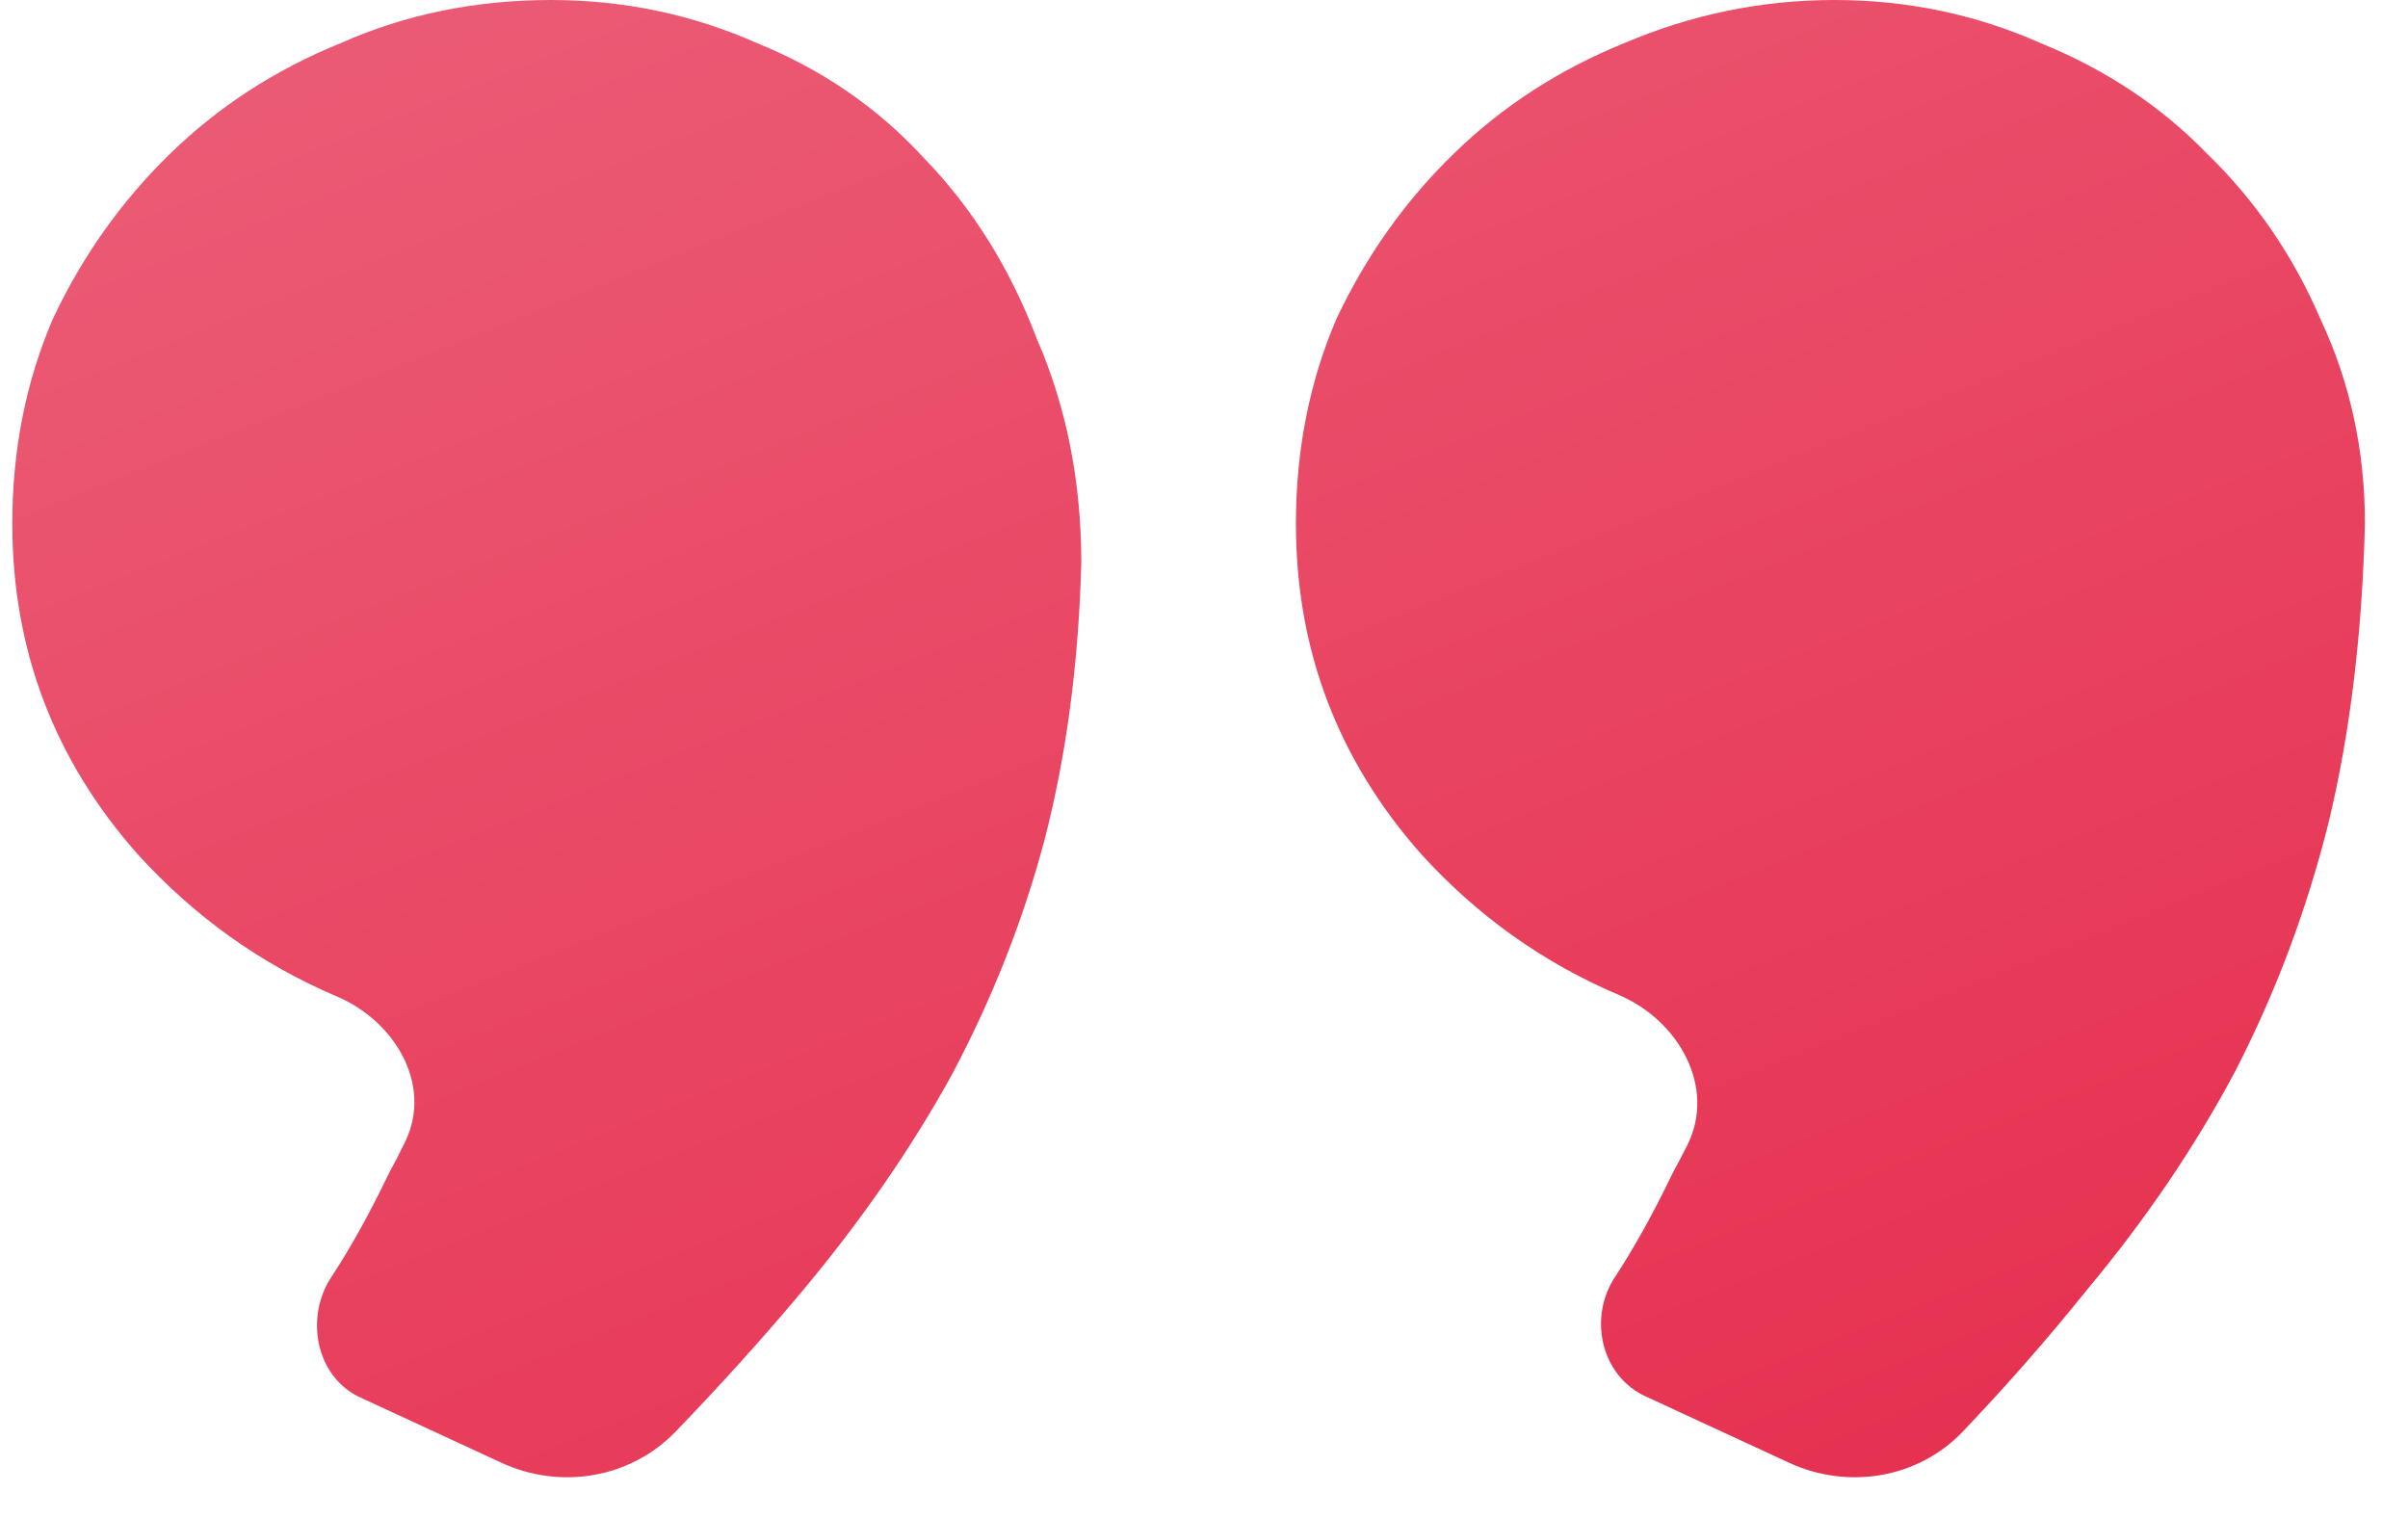 <svg width="46" height="29" viewBox="0 0 46 29" fill="none" xmlns="http://www.w3.org/2000/svg">
<path d="M20.656 10.756C20.605 12.662 20.373 14.417 19.96 16.021C19.548 17.576 18.954 19.08 18.181 20.535C17.407 21.939 16.453 23.318 15.319 24.672C14.581 25.553 13.777 26.445 12.907 27.347C12.045 28.242 10.707 28.464 9.579 27.943L6.879 26.694C6.026 26.299 5.814 25.147 6.346 24.371C6.707 23.819 7.068 23.167 7.429 22.415C7.536 22.221 7.641 22.016 7.744 21.802C8.264 20.719 7.541 19.504 6.435 19.035C4.989 18.421 3.721 17.517 2.633 16.322C1.035 14.517 0.235 12.411 0.235 10.004C0.235 8.6 0.493 7.296 1.009 6.093C1.576 4.889 2.324 3.836 3.252 2.934C4.18 2.031 5.263 1.329 6.501 0.827C7.738 0.276 9.079 0 10.523 0C11.915 0 13.23 0.276 14.468 0.827C15.706 1.329 16.763 2.056 17.64 3.009C18.568 3.962 19.29 5.115 19.805 6.469C20.373 7.773 20.656 9.202 20.656 10.756ZM45.177 10.004C45.125 12.11 44.893 14.016 44.481 15.721C44.068 17.375 43.475 18.955 42.702 20.459C41.928 21.914 40.974 23.318 39.84 24.672C39.136 25.551 38.356 26.442 37.5 27.343C36.644 28.243 35.305 28.464 34.177 27.943L31.432 26.673C30.575 26.277 30.333 25.15 30.867 24.371C31.228 23.819 31.589 23.167 31.95 22.415C32.044 22.243 32.138 22.064 32.232 21.877C32.789 20.769 32.066 19.492 30.926 19.007C29.483 18.394 28.226 17.499 27.154 16.322C25.555 14.517 24.756 12.411 24.756 10.004C24.756 8.6 25.014 7.296 25.529 6.093C26.097 4.889 26.844 3.836 27.773 2.934C28.701 2.031 29.784 1.329 31.021 0.827C32.311 0.276 33.651 0 35.044 0C36.436 0 37.751 0.276 38.989 0.827C40.226 1.329 41.283 2.031 42.16 2.934C43.088 3.836 43.81 4.889 44.326 6.093C44.893 7.296 45.177 8.6 45.177 10.004Z" fill="url(#paint0_linear)"/>
<defs>
<linearGradient id="paint0_linear" x1="9.598" y1="-4.73999e-07" x2="23.429" y2="34.521" gradientUnits="userSpaceOnUse">
<stop stop-color="#EB5A74"/>
<stop offset="1" stop-color="#E63050"/>
</linearGradient>
</defs>
</svg>
